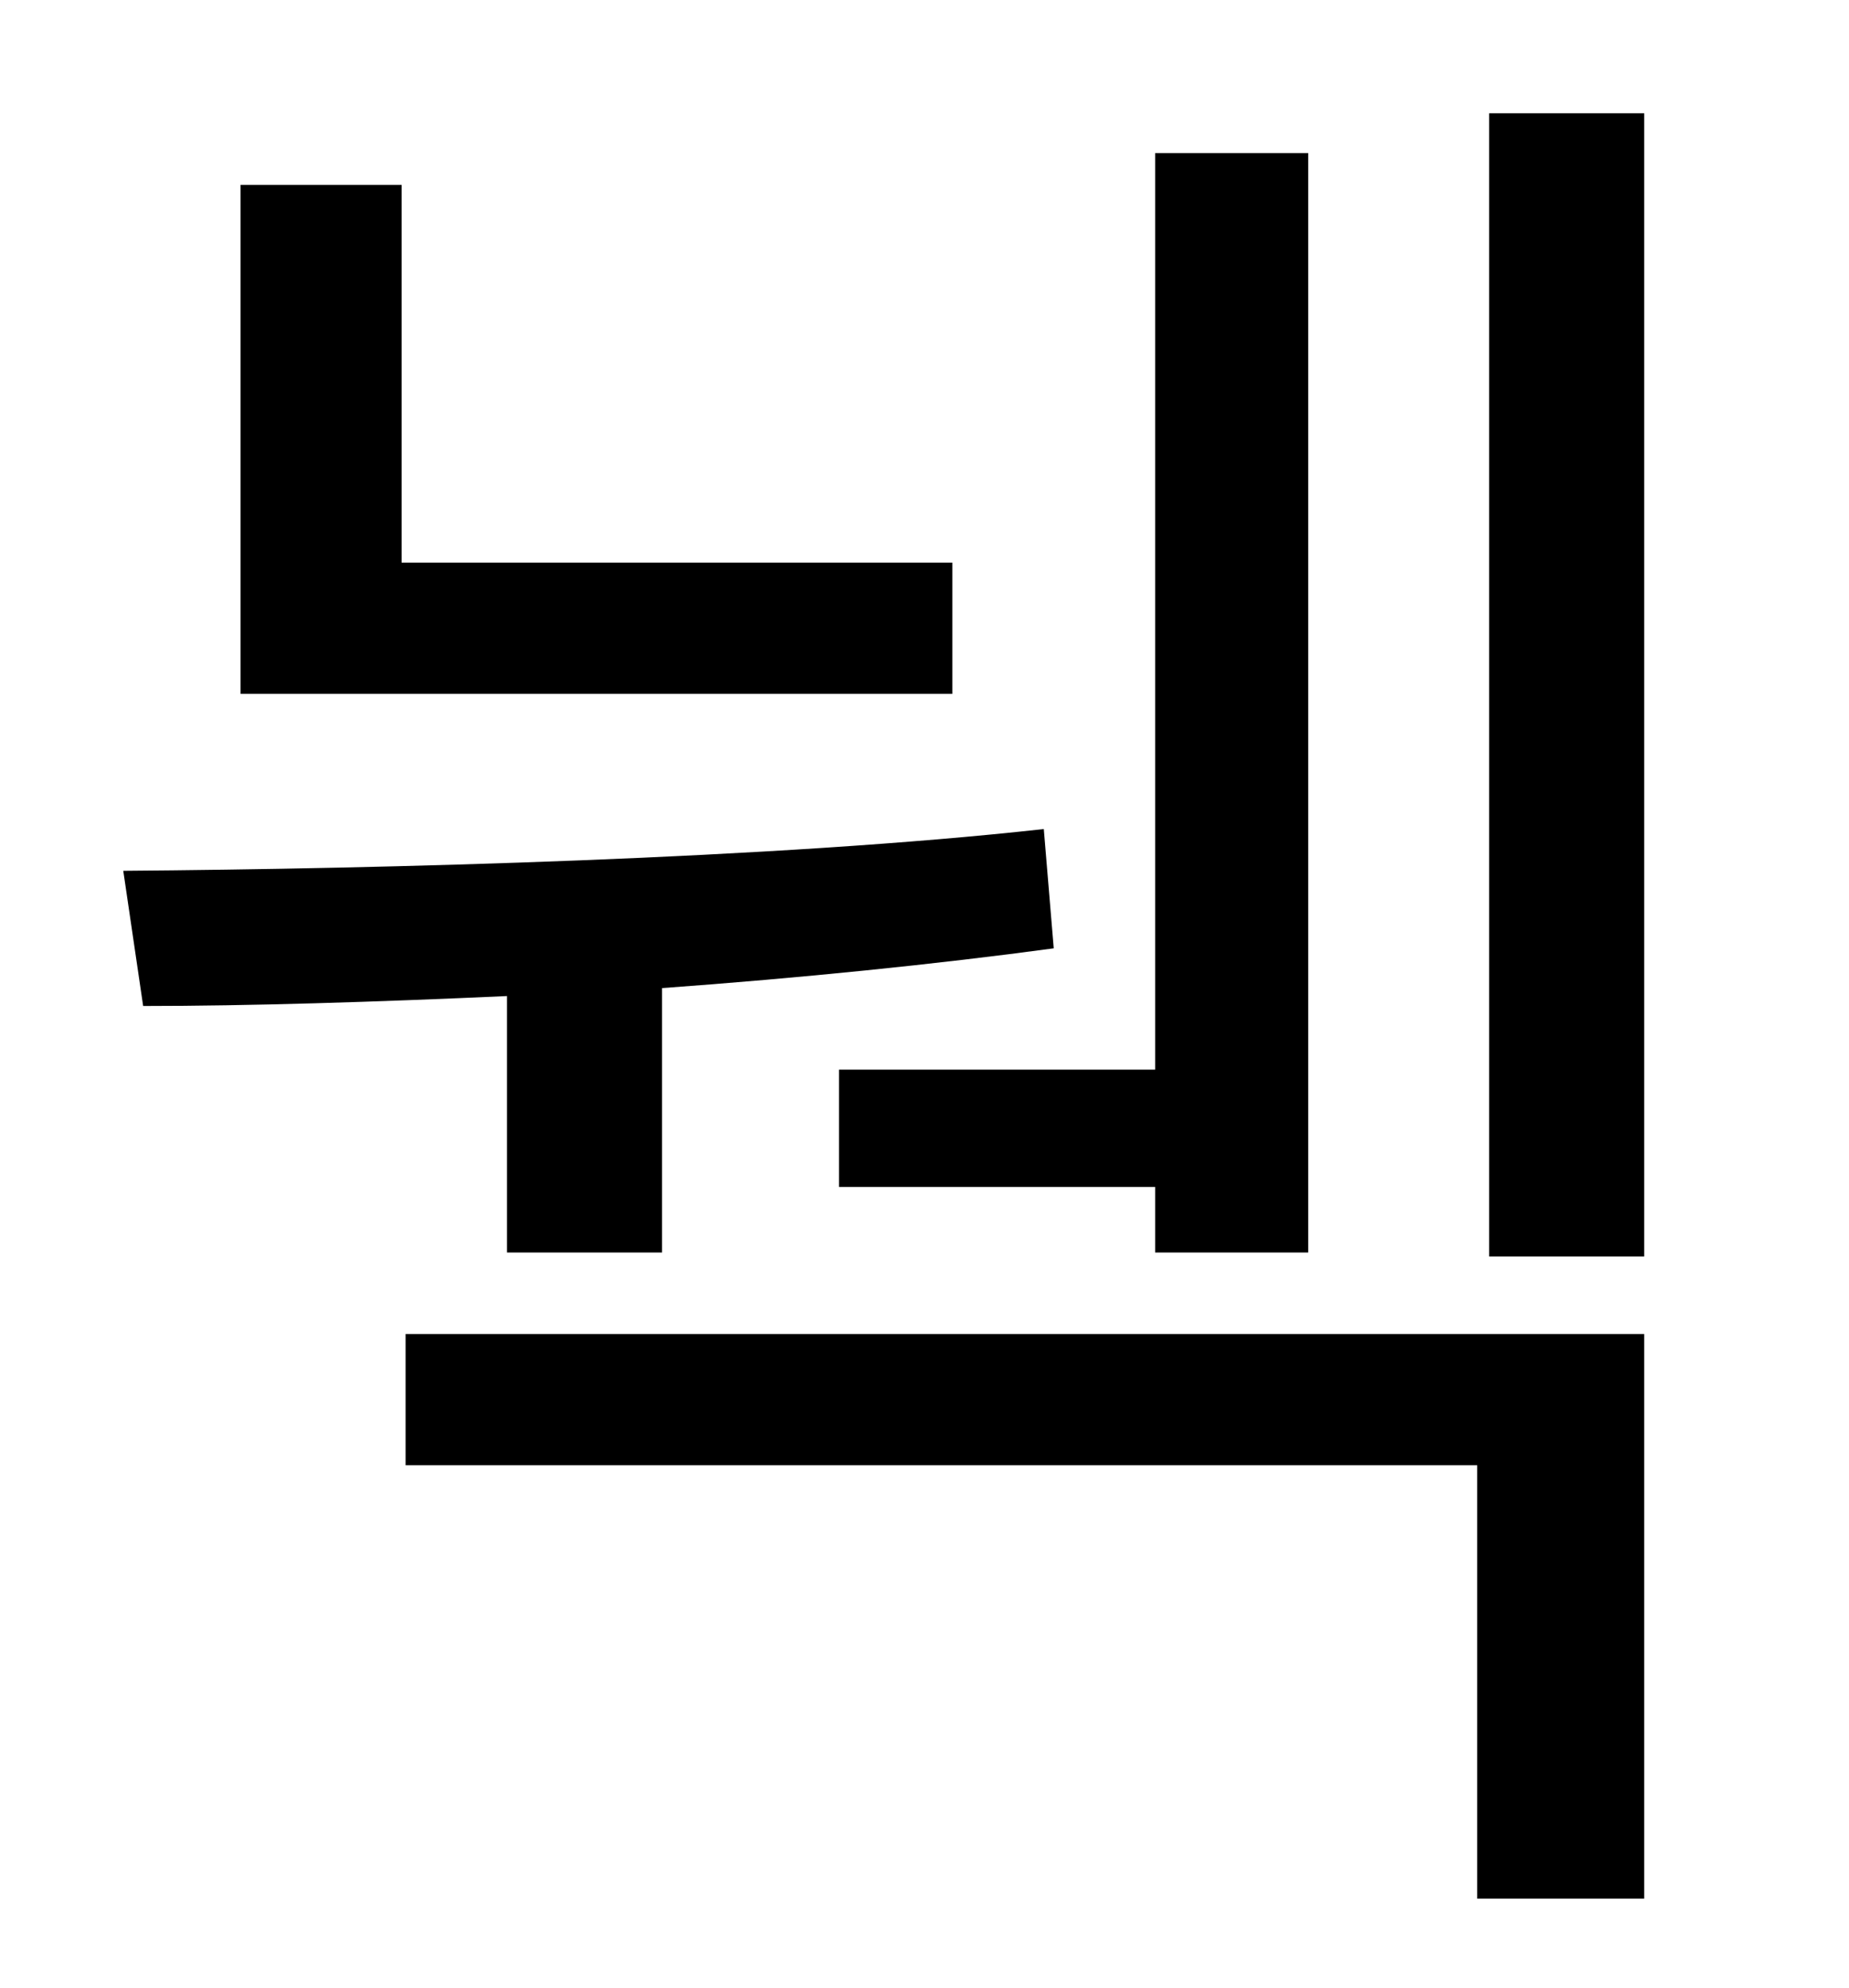 <?xml version="1.0" standalone="no"?>
<!DOCTYPE svg PUBLIC "-//W3C//DTD SVG 1.1//EN" "http://www.w3.org/Graphics/SVG/1.1/DTD/svg11.dtd" >
<svg xmlns="http://www.w3.org/2000/svg" xmlns:xlink="http://www.w3.org/1999/xlink" version="1.1" viewBox="-10 0 930 1000">
   <path fill="currentColor"
d="M412 538h159v-461h77v553h-77v-33h-159v-59zM469 283v66h-358v-256h81v190h277zM245 630v-129c-66 3 -130 5 -183 5l-10 -68c130 -1 328 -6 463 -21l5 60c-59 8 -128 15 -197 20v133h-78zM194 737v-66h623v284h-84v-218h-539zM739 57h78v575h-78v-575z" />
</svg>

